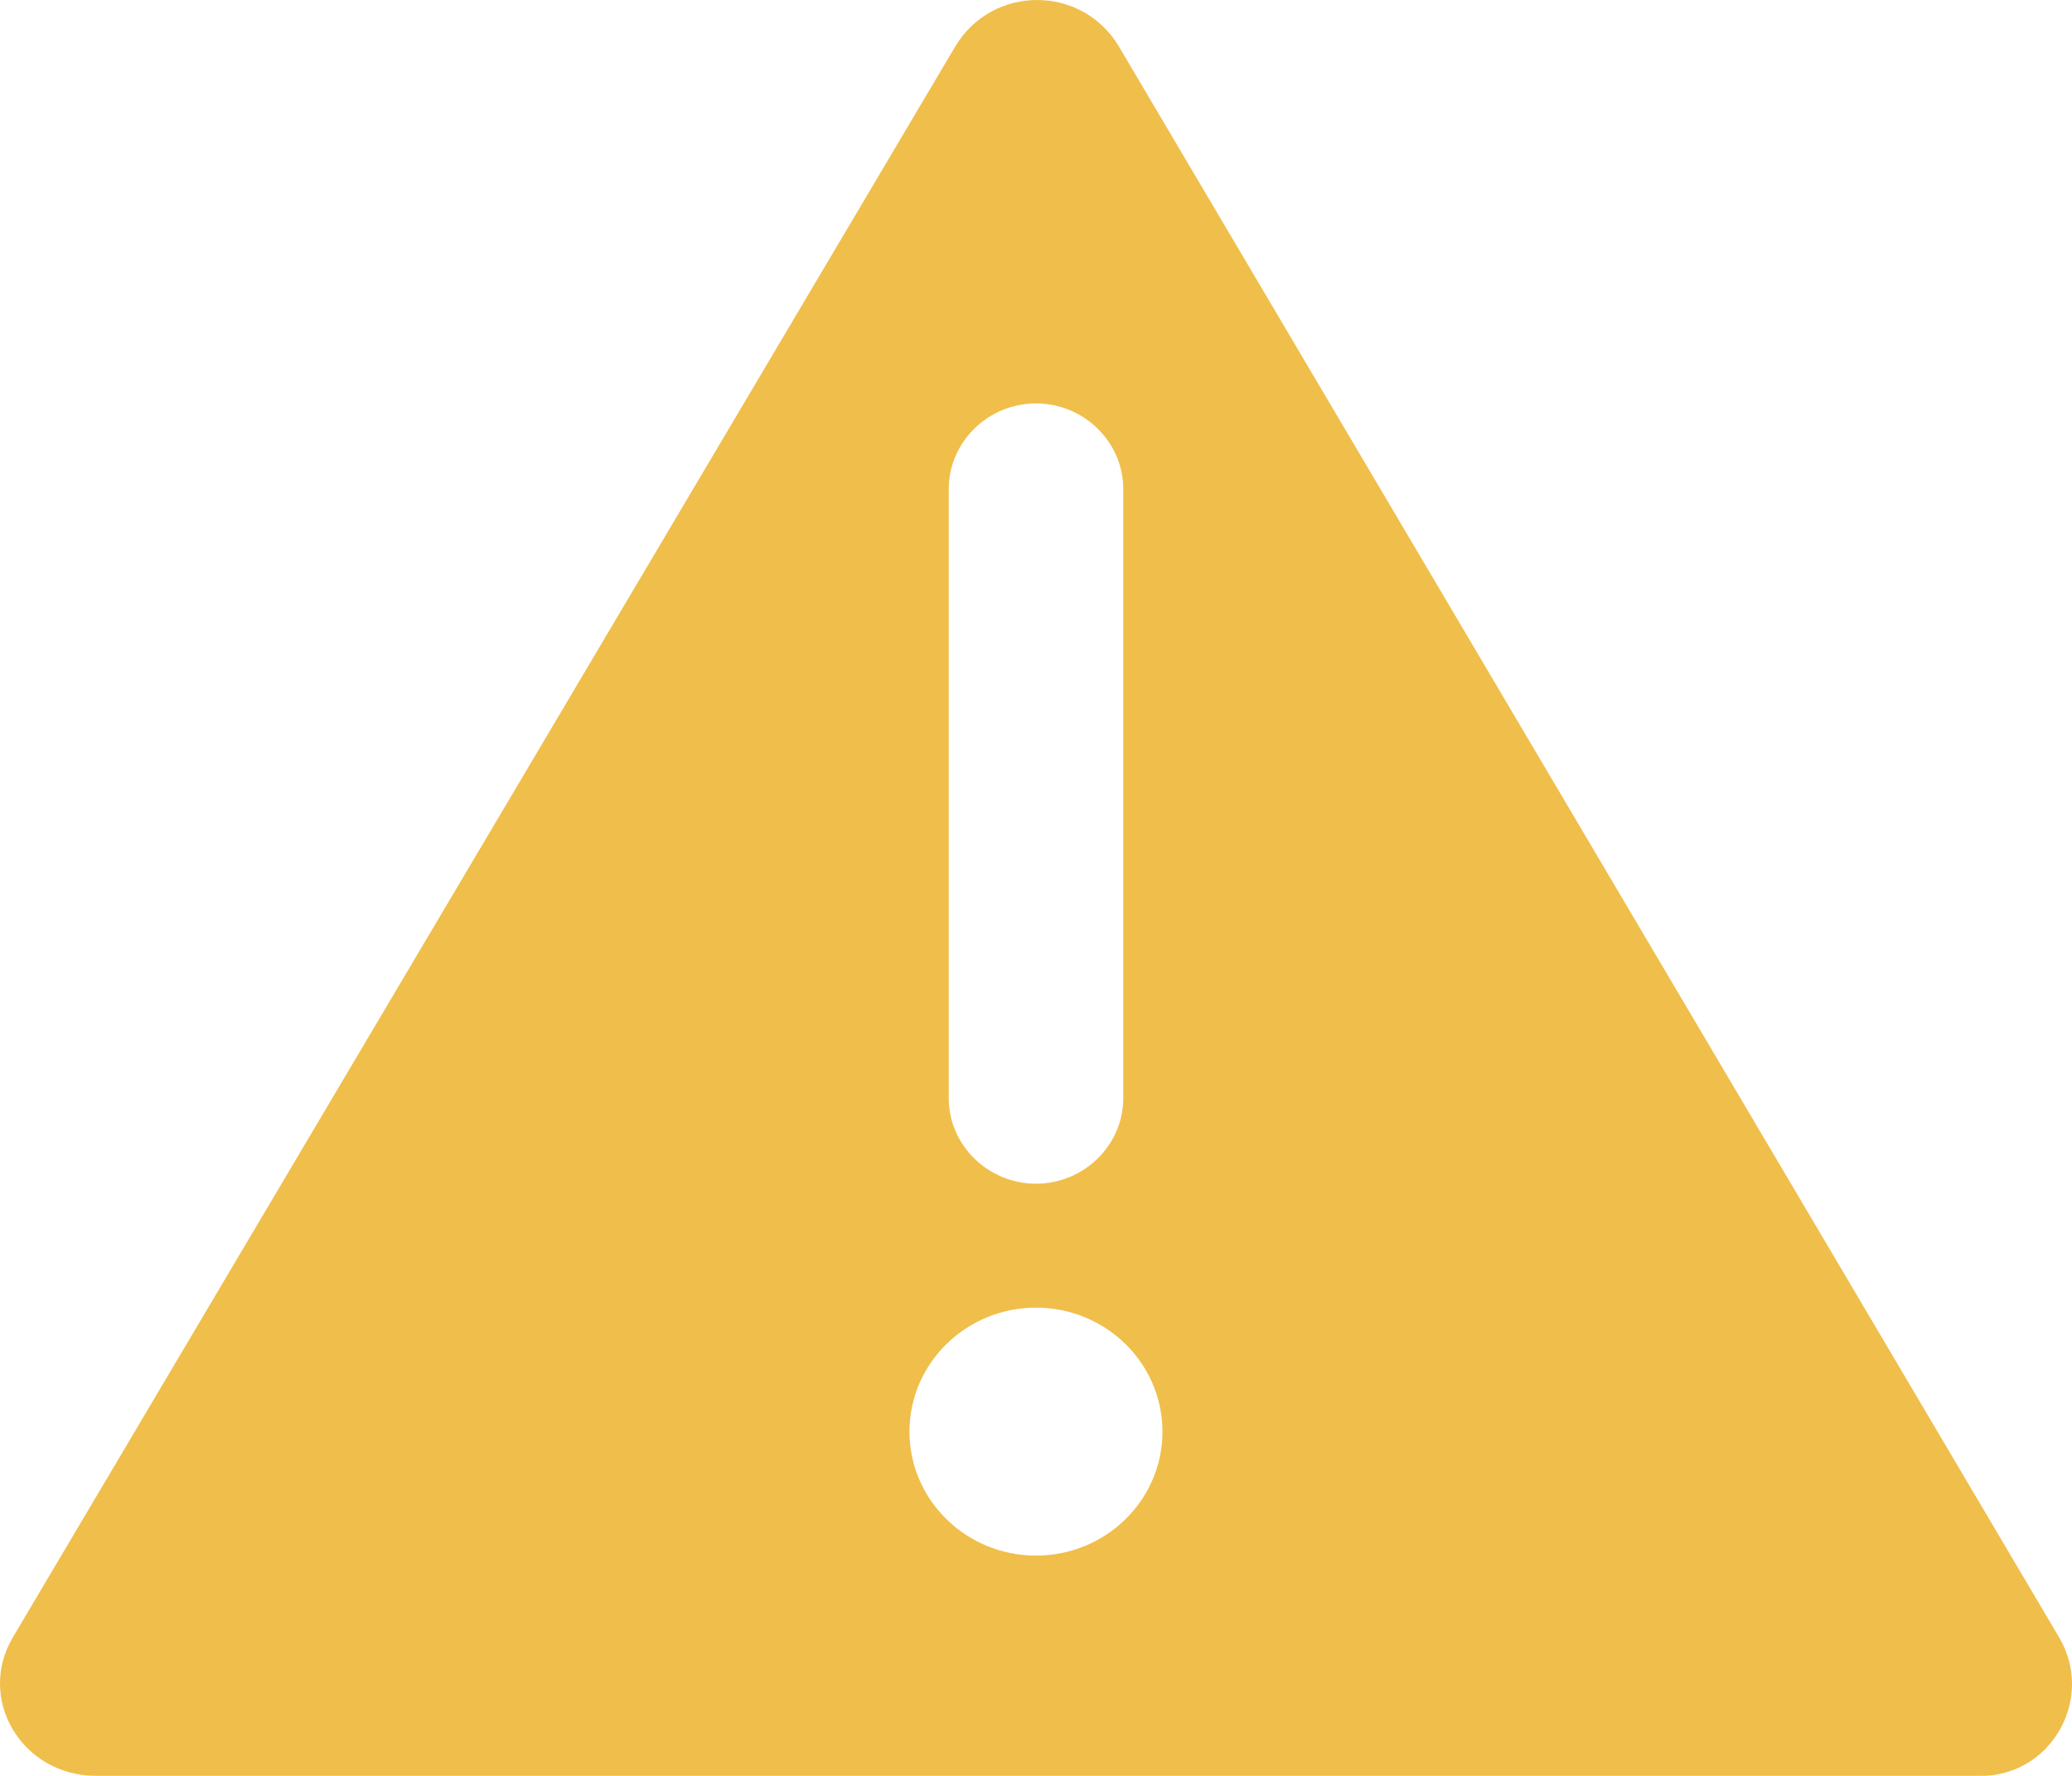 <?xml version="1.0" encoding="UTF-8"?>
<svg width="28px" height="24px" viewBox="0 0 28 24" version="1.1" xmlns="http://www.w3.org/2000/svg"
    xmlns:xlink="http://www.w3.org/1999/xlink">
    <title>Fill 1</title>
    <defs>
        <path
            d="M365,0 L660,0 C671.046,-2.02906125e-15 680,8.954 680,20 L680,384 L680,384 L345,384 L345,20 C345,8.954 353.954,2.02906125e-15 365,0 Z"
            id="path-1"></path>
        <filter x="-4.0%" y="-5.9%" width="110.4%" height="109.1%" filterUnits="objectBoundingBox" id="filter-2">
            <feOffset dx="4" dy="-5" in="SourceAlpha" result="shadowOffsetOuter1"></feOffset>
            <feGaussianBlur stdDeviation="5" in="shadowOffsetOuter1" result="shadowBlurOuter1"></feGaussianBlur>
            <feColorMatrix values="0 0 0 0 0.263   0 0 0 0 0.184   0 0 0 0 0.141  0 0 0 0.118 0"
                type="matrix" in="shadowBlurOuter1"></feColorMatrix>
        </filter>
    </defs>
    <g id="Mobile-" stroke="none" stroke-width="1" fill="none" fill-rule="evenodd">
        <g id="1.2.1-Map" transform="translate(-242, -676)">
            <g id="Card" transform="translate(-325, 653)">
                <path
                    d="M582.12,23.628 C581.619,22.791 580.41,22.791 579.909,23.628 L567.177,45.122 C566.677,45.959 567.295,46.999 568.298,46.999 L593.733,46.999 C594.704,47.029 595.324,45.959 594.822,45.122 L582.12,23.628 Z M579.821,29.608 C579.821,28.973 580.352,28.452 581,28.452 C581.648,28.452 582.179,28.973 582.179,29.608 L582.179,37.842 C582.179,38.477 581.648,38.997 581,38.997 C580.352,38.997 579.821,38.477 579.821,37.842 L579.821,29.608 Z M581,44.023 C580.057,44.023 579.29,43.272 579.29,42.348 C579.29,41.423 580.057,40.672 581,40.672 C581.943,40.672 582.709,41.423 582.709,42.348 C582.709,43.273 581.943,44.023 581,44.023 Z"
                    id="Fill-1" fill="#F0BE4A"></path>
            </g>
        </g>
    </g>
</svg>